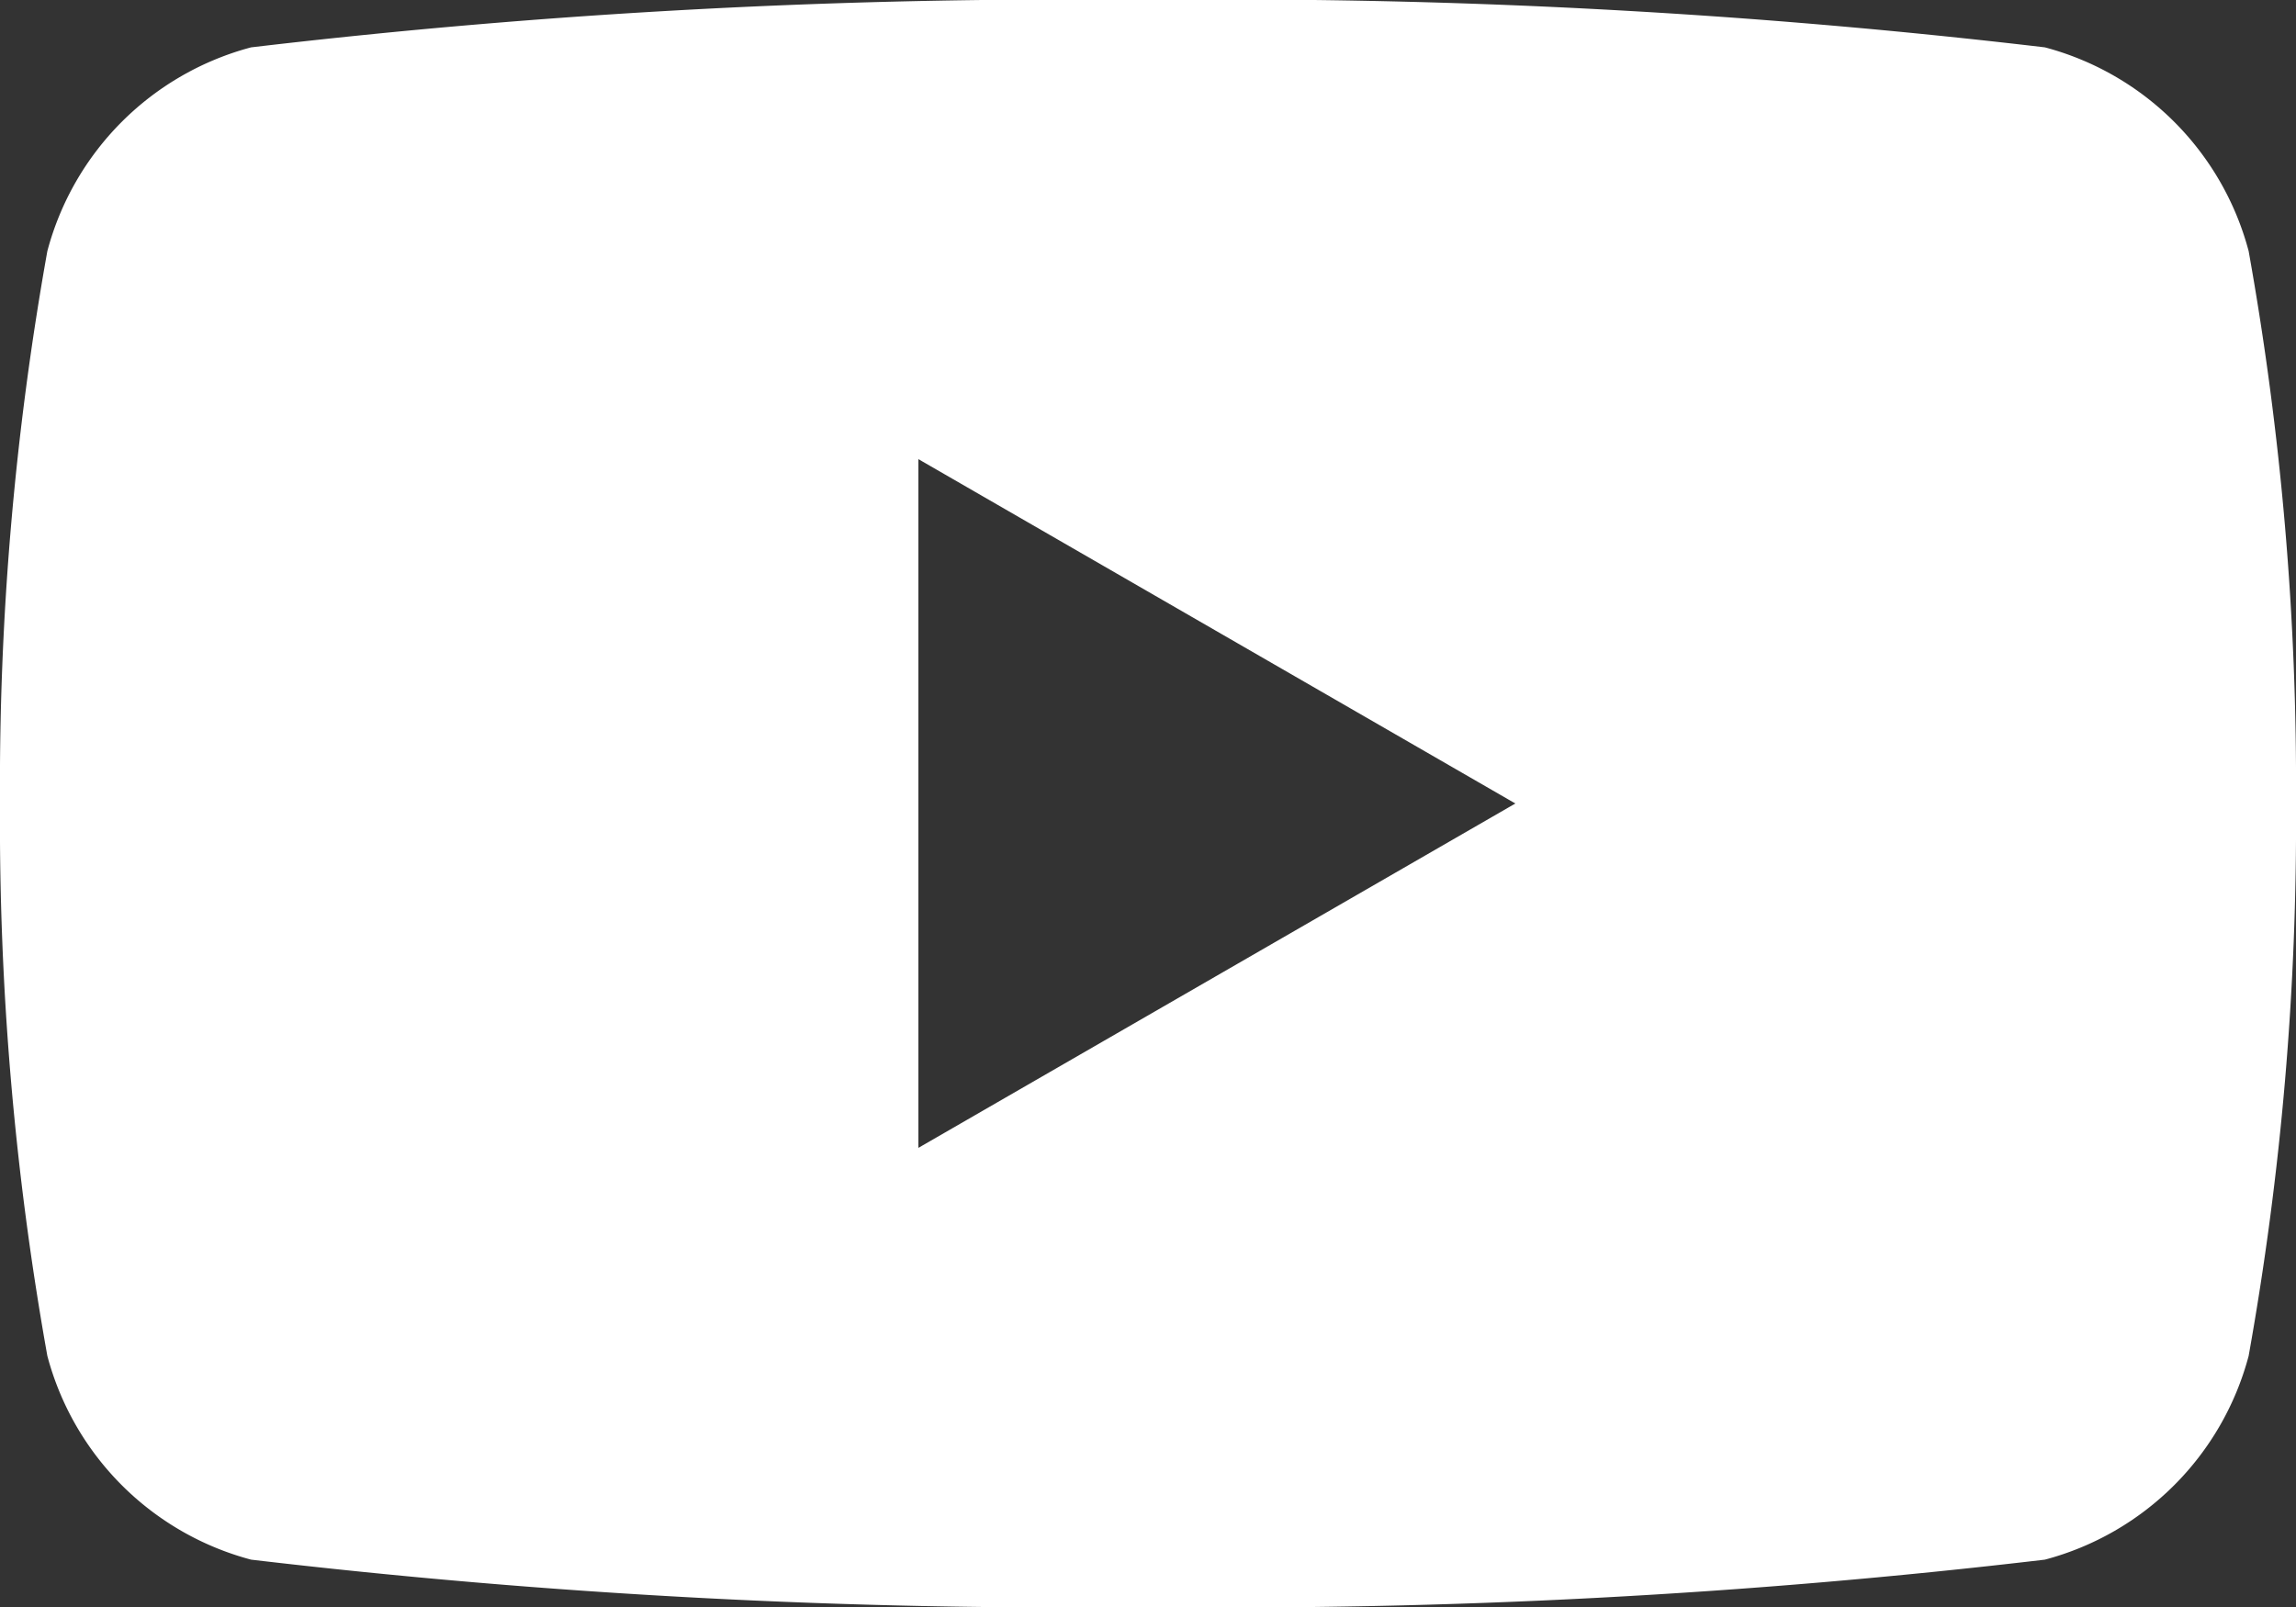 <svg id="Layer_1" data-name="Layer 1" xmlns="http://www.w3.org/2000/svg" viewBox="0 0 16 11.2"><rect x="0" y="0" width="16" height="11.2" fill="#333333" stroke="none"/><defs><style>.cls-1{fill:#fff;}</style></defs><path class="cls-1" d="M19.67,8.15a2,2,0,0,0-1.42-1.42A48.44,48.44,0,0,0,12,6.4a48.44,48.44,0,0,0-6.25.33A2,2,0,0,0,4.33,8.15,21.09,21.09,0,0,0,4,12a21.09,21.09,0,0,0,.33,3.85,2,2,0,0,0,1.42,1.42A48.44,48.44,0,0,0,12,17.6a48.44,48.44,0,0,0,6.25-.33,2,2,0,0,0,1.42-1.42A21.09,21.09,0,0,0,20,12,21.09,21.09,0,0,0,19.67,8.15ZM10.4,14.4V9.6L14.56,12Z" transform="translate(-4 -6.4)"/></svg>